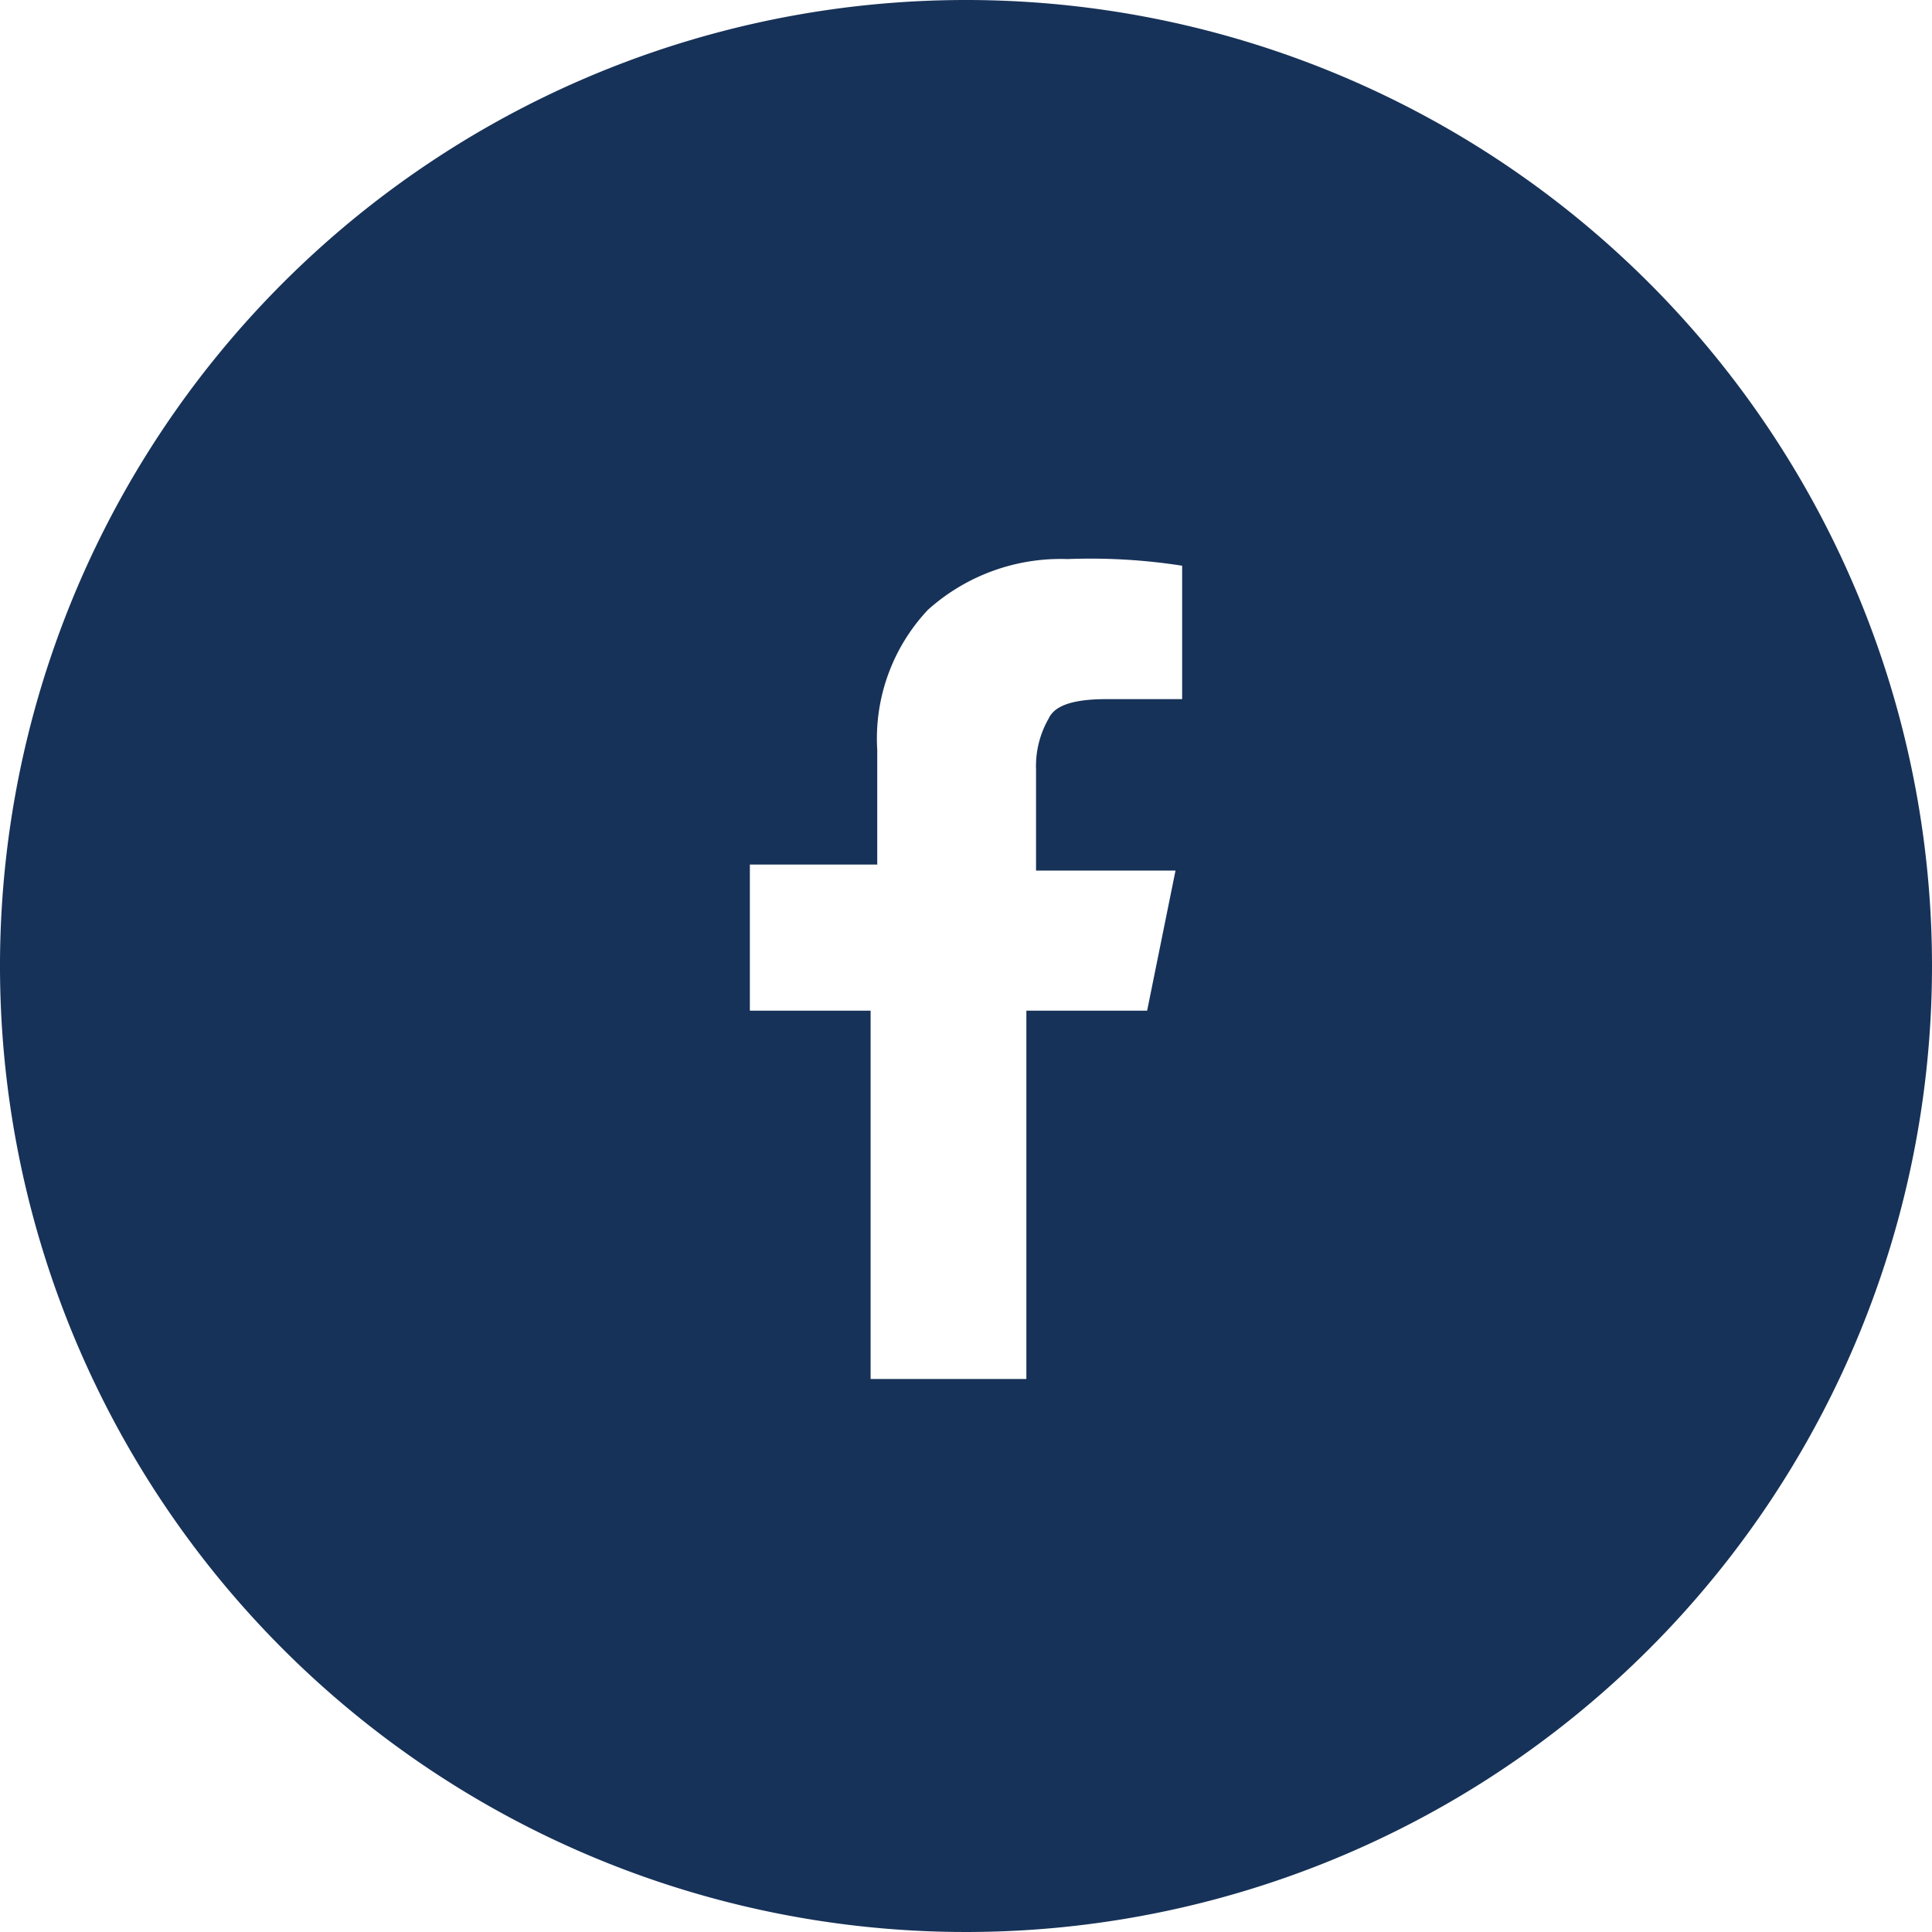 <svg id="Layer_1" data-name="Layer 1" xmlns="http://www.w3.org/2000/svg" viewBox="0 0 32 32"><defs><style>.cls-1{fill:#173258}</style></defs><title>facebook</title><path class="cls-1" d="M16 0a16 16 0 1 0 16 16A16 16 0 0 0 16 0zm3.58 11.58h-1.26c-.53 0-.85.1-.95.32a1.58 1.58 0 0 0-.21.84v1.68h2.31L19 16.74h-2v6.1h-2.58v-6.1h-2v-2.42h2.11v-1.9a3.11 3.11 0 0 1 .84-2.32 3.29 3.29 0 0 1 2.31-.84 9.86 9.86 0 0 1 1.9.11v2.21z"/></svg>